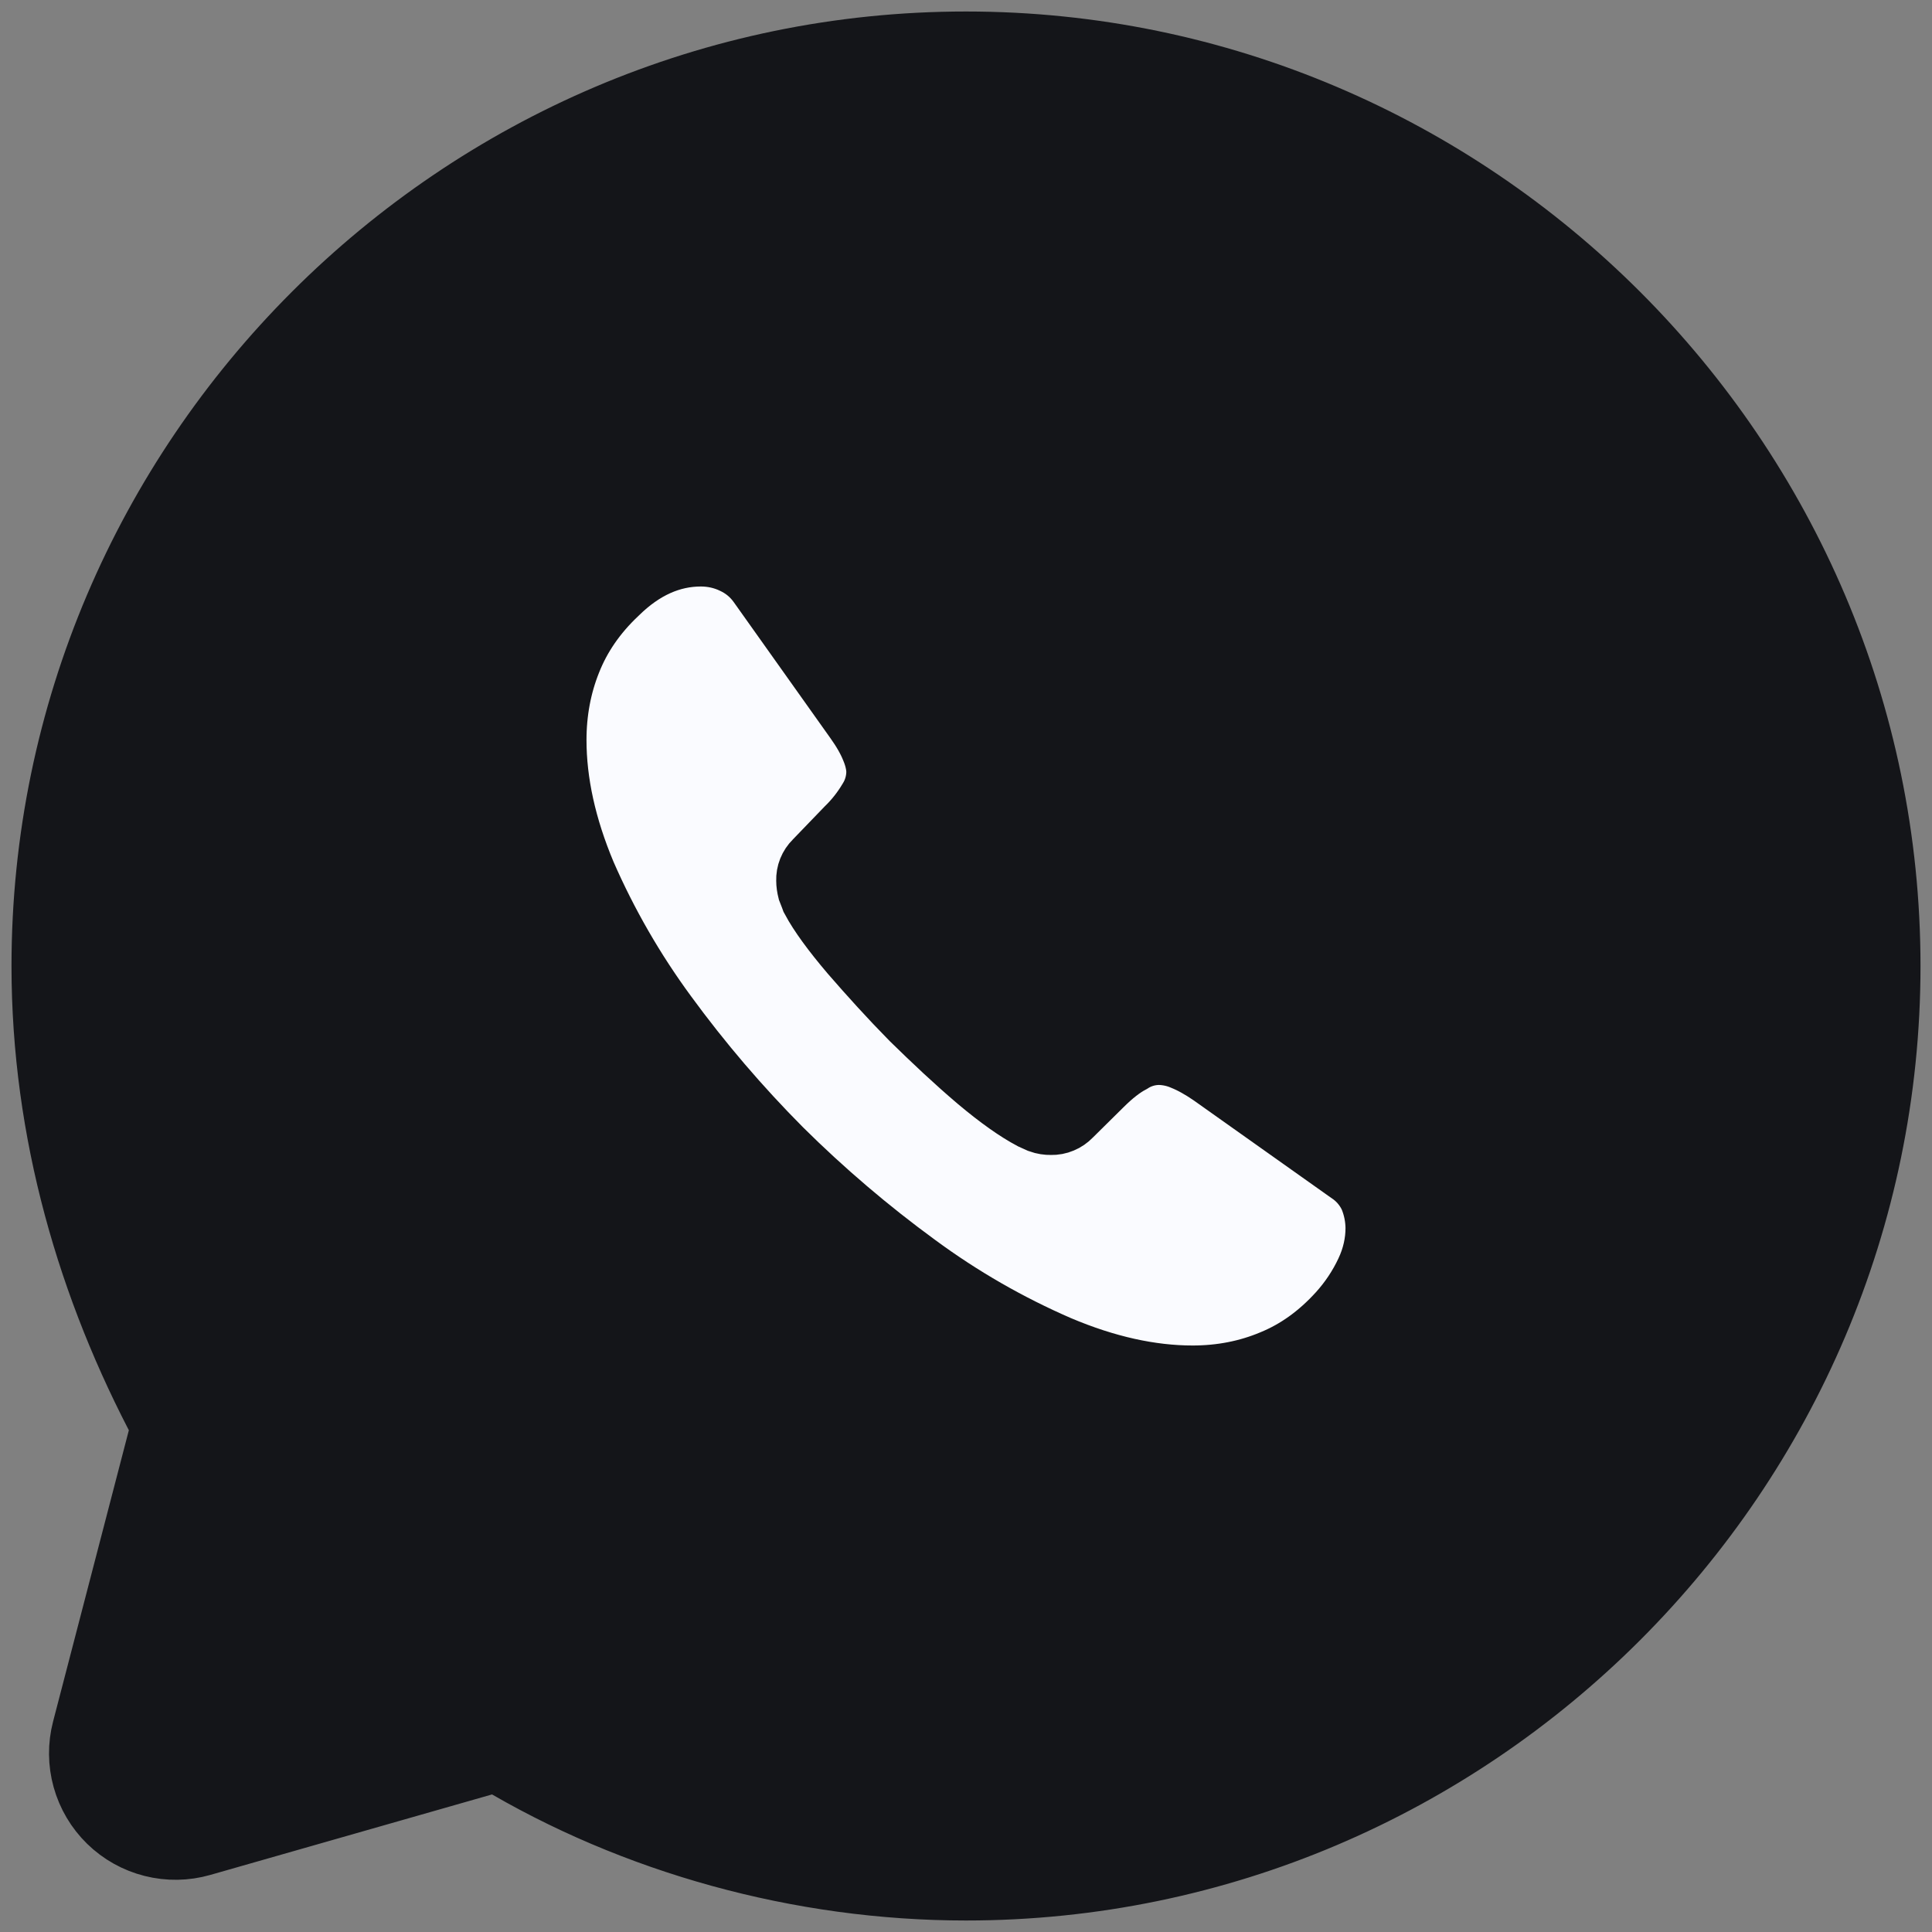 <svg width="42" height="42" viewBox="0 0 42 42" fill="none" xmlns="http://www.w3.org/2000/svg">
<rect x="0" y="0" width="42" height="42" fill="#808080" stroke="none"/>
<path d="M10.8 38.2C13.8 40 17.4 41 21 41C32 41 41 32 41 21C41 10 32 1 21 1C10 1 1 10 1 21C1 24.6 2 28 3.6 31L1.88 37.612C1.791 37.953 1.794 38.312 1.889 38.652C1.984 38.992 2.166 39.3 2.419 39.547C2.671 39.793 2.984 39.968 3.326 40.054C3.668 40.141 4.027 40.135 4.366 40.038L10.8 38.2Z" fill="#141519" stroke="#141519" stroke-width="1.5" stroke-miterlimit="10" stroke-linecap="round" stroke-linejoin="round"/>
<path d="M30 26.696C30 27.02 29.928 27.354 29.774 27.678C29.617 28.013 29.41 28.322 29.162 28.596C28.72 29.082 28.234 29.432 27.682 29.658C27.142 29.884 26.556 30 25.926 30C25.006 30 24.024 29.784 22.986 29.344C21.889 28.868 20.849 28.27 19.886 27.56C18.839 26.795 17.851 25.953 16.93 25.04C16.019 24.124 15.178 23.141 14.416 22.098C13.715 21.144 13.122 20.115 12.648 19.03C12.216 18 12 17.02 12 16.086C12 15.474 12.108 14.89 12.324 14.35C12.54 13.8 12.884 13.296 13.362 12.846C13.938 12.278 14.568 12 15.236 12C15.488 12 15.74 12.054 15.966 12.162C16.2 12.27 16.406 12.432 16.57 12.666L18.662 15.61C18.822 15.834 18.942 16.042 19.022 16.24C19.102 16.428 19.148 16.618 19.148 16.788C19.145 17.015 19.079 17.236 18.958 17.428C18.819 17.662 18.649 17.877 18.454 18.066L17.768 18.778C17.72 18.825 17.683 18.881 17.658 18.943C17.633 19.005 17.622 19.071 17.624 19.138C17.624 19.208 17.634 19.272 17.652 19.344C17.678 19.416 17.706 19.47 17.724 19.524C17.884 19.822 18.164 20.208 18.562 20.676C18.968 21.144 19.4 21.622 19.868 22.098C20.356 22.576 20.824 23.016 21.302 23.422C21.77 23.816 22.158 24.086 22.464 24.248L22.628 24.322C22.7 24.348 22.776 24.36 22.852 24.358C22.921 24.36 22.989 24.347 23.053 24.32C23.117 24.294 23.174 24.254 23.222 24.204L23.906 23.528C24.132 23.304 24.348 23.134 24.556 23.024C24.747 22.902 24.969 22.837 25.196 22.836C25.385 22.839 25.572 22.879 25.746 22.954C25.944 23.034 26.152 23.15 26.376 23.304L29.36 25.42C29.576 25.561 29.748 25.76 29.856 25.994C29.949 26.216 29.998 26.455 30 26.696Z" fill="#FAFBFF" stroke="#141519" stroke-width="1.5" stroke-miterlimit="10"/>
</svg>
